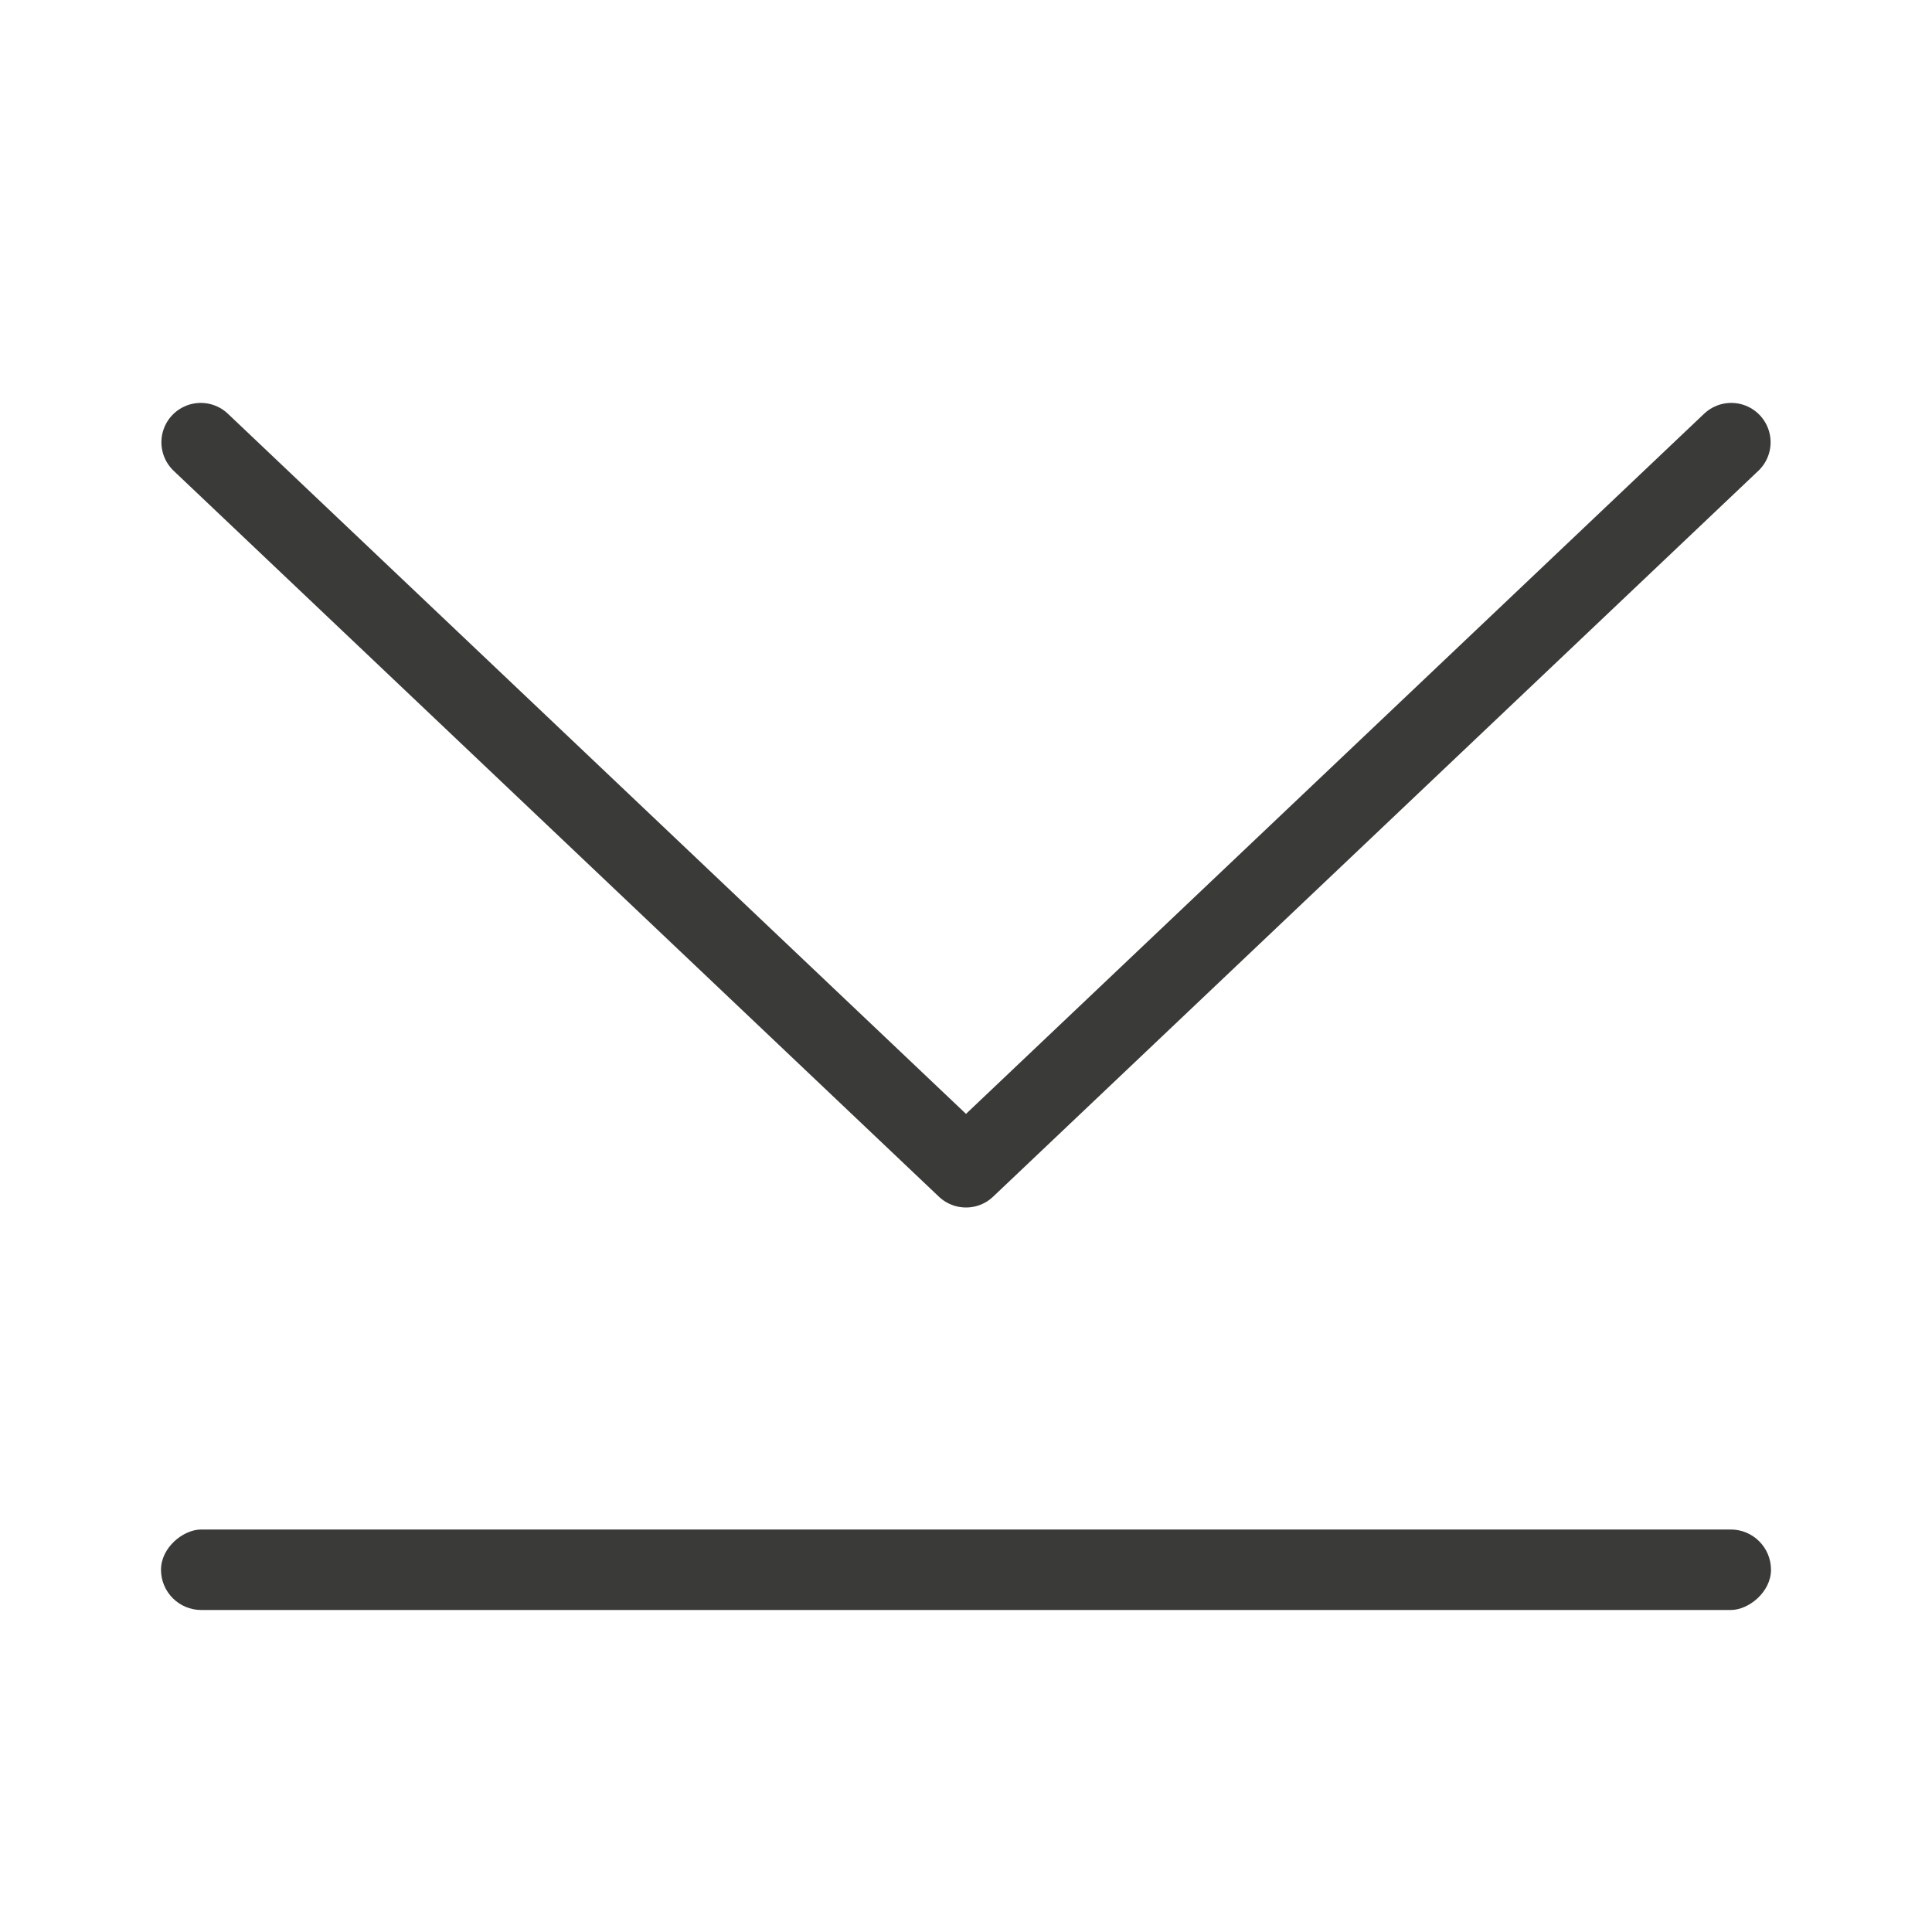 <svg viewBox="0 0 24 24" xmlns="http://www.w3.org/2000/svg"><g transform="matrix(0 1 -1 0 24 1)"><path d="m4.494 21.506 9.017-9.506-9.017-9.506" fill="none" stroke="#3a3a38" stroke-linecap="round" stroke-linejoin="round" stroke-width=".978"/><rect fill="#3a3a38" height="20" ry=".5" width="1" x="18" y="2"/></g></svg>